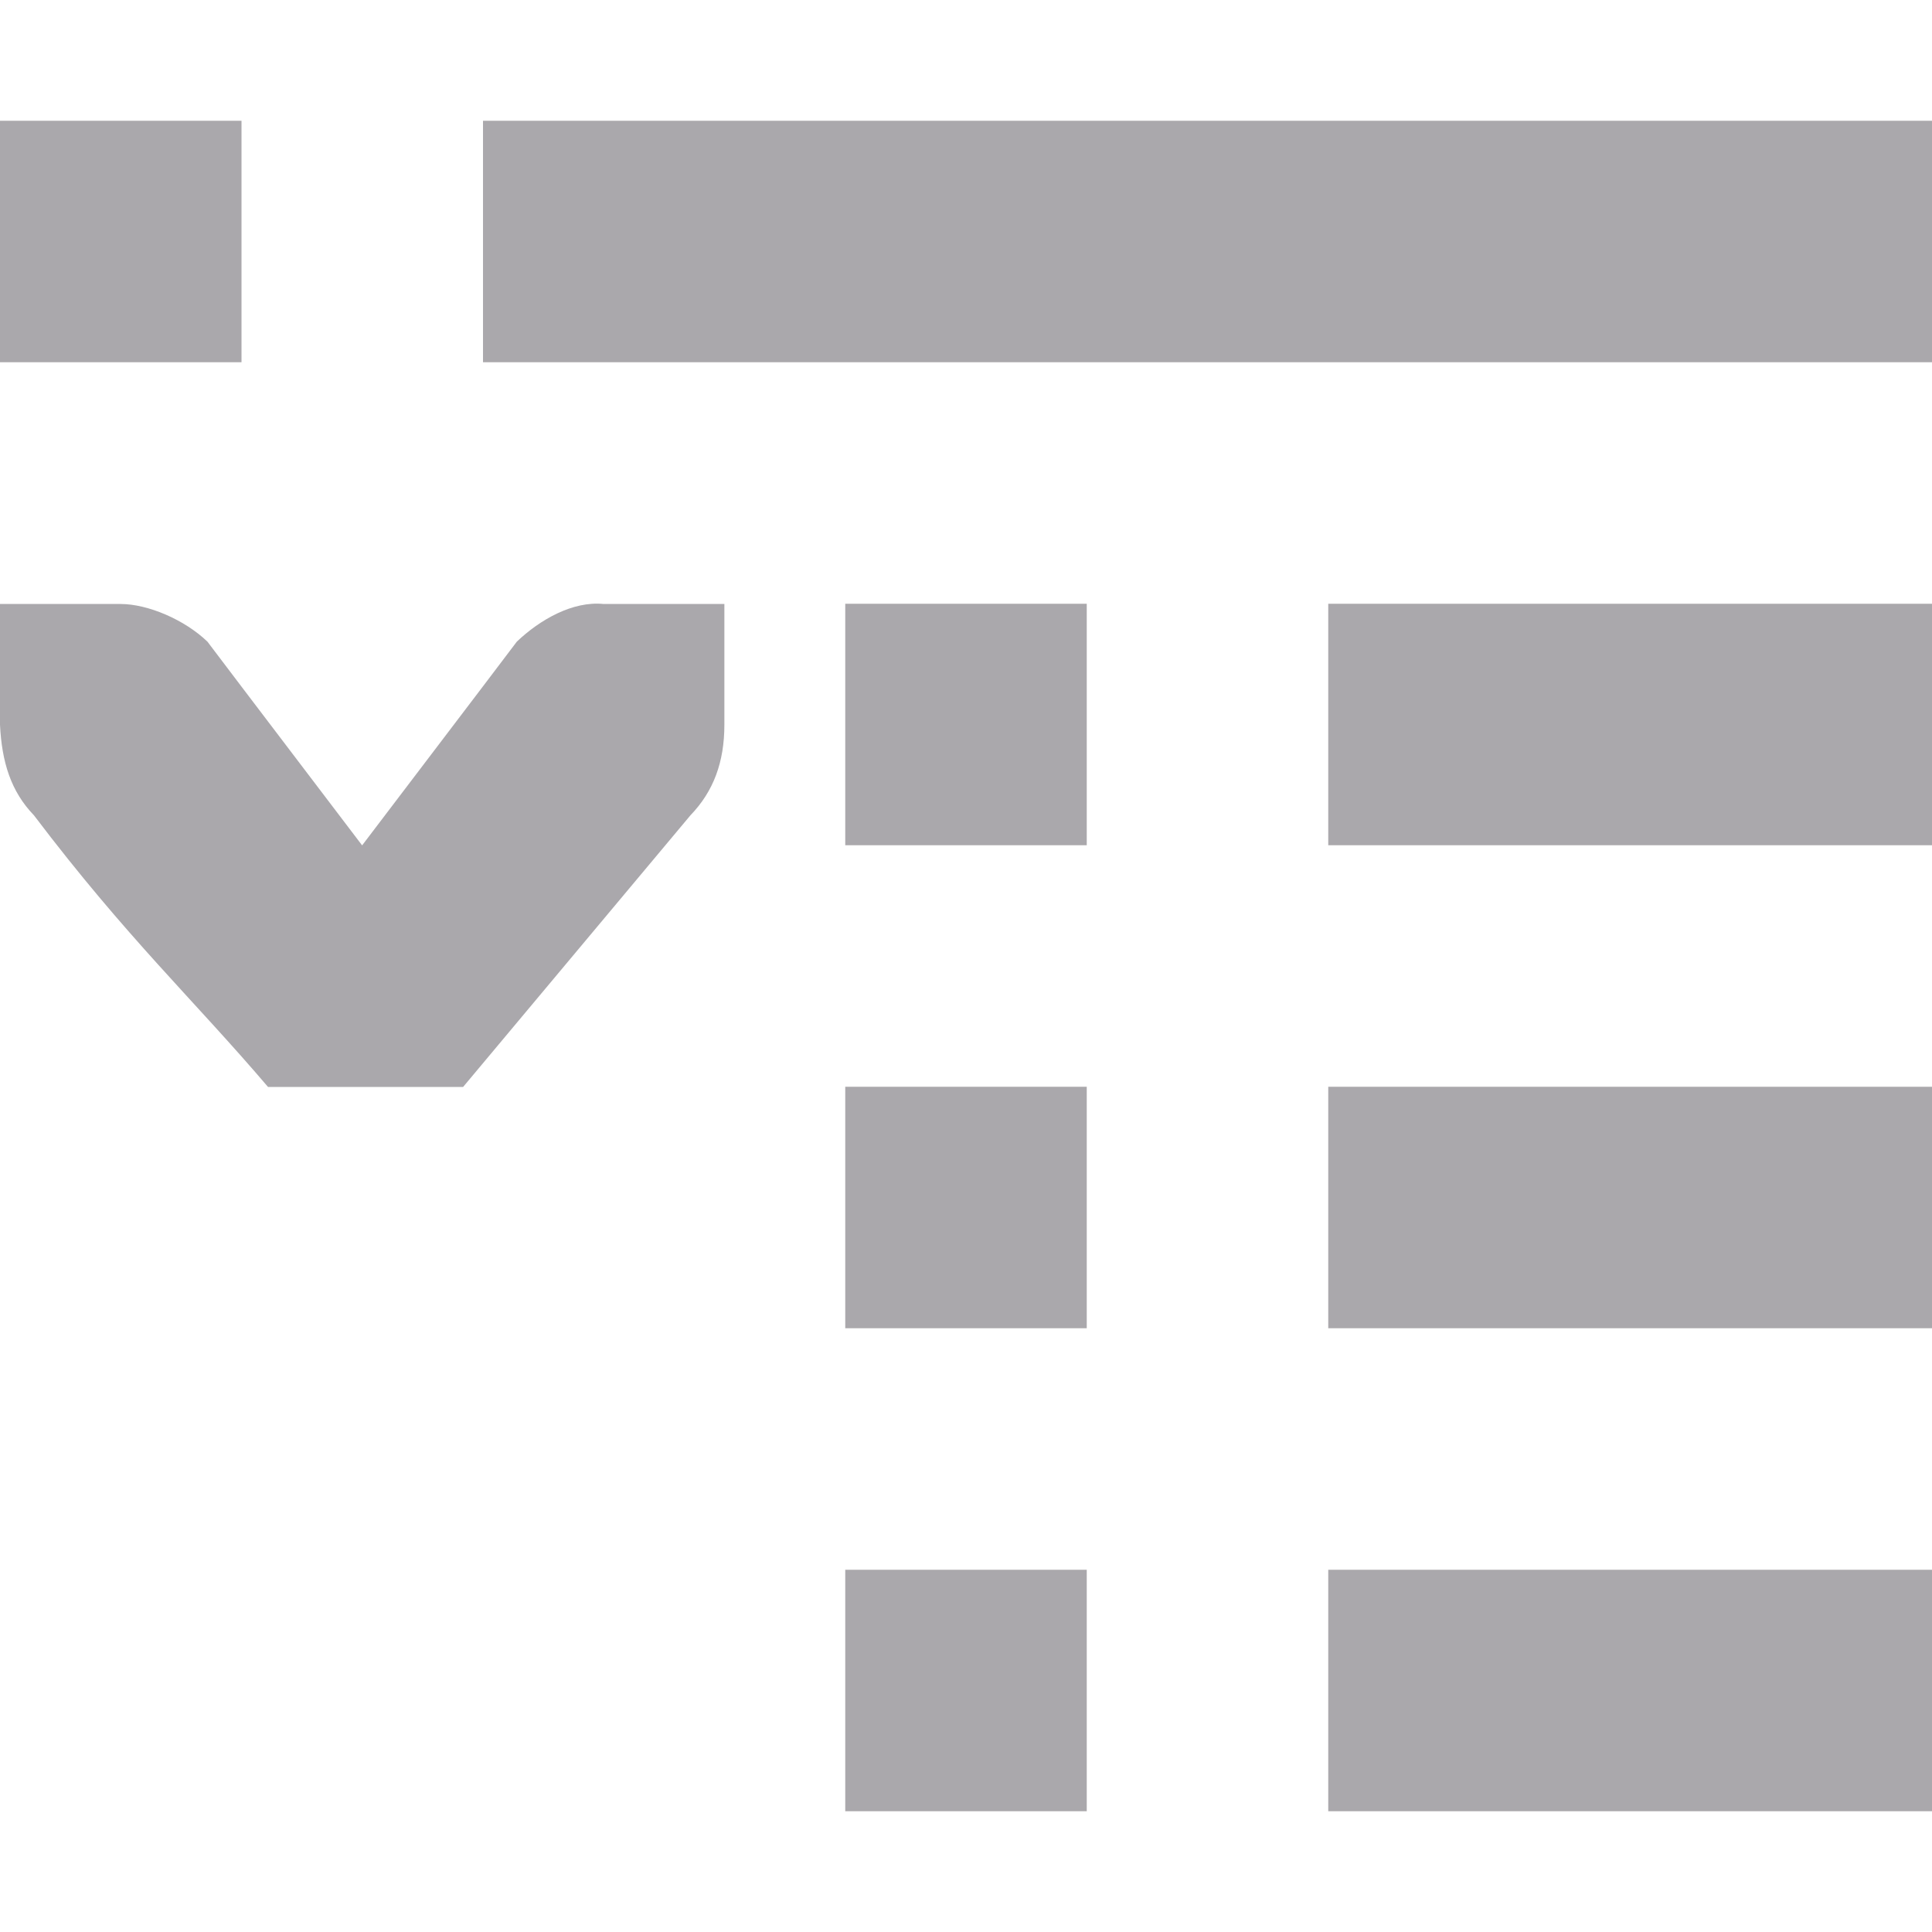 <svg viewBox="0 0 16 16" xmlns="http://www.w3.org/2000/svg"><path d="m0 1v2h2v-2zm4 0v2h12v-2zm3 4v2h2v-2zm4 0v2h5v-2zm-11 .002v.412.588c.015.309.09.552.281.75.77 1.016 1.321 1.525 1.939 2.25h1.615l1.883-2.25c.191-.198.281-.441.281-.75v-.588-.412h-1c-.256-.026-.528.13-.719.312l-.281.371-1 1.316-1-1.316-.281-.371c-.19-.183-.495-.312-.719-.312zm7 3.998v2h2v-2zm4 0v2h5v-2zm-4 4v2h2v-2zm4 0v2h5v-2z" fill="#aaa8ac"/></svg>